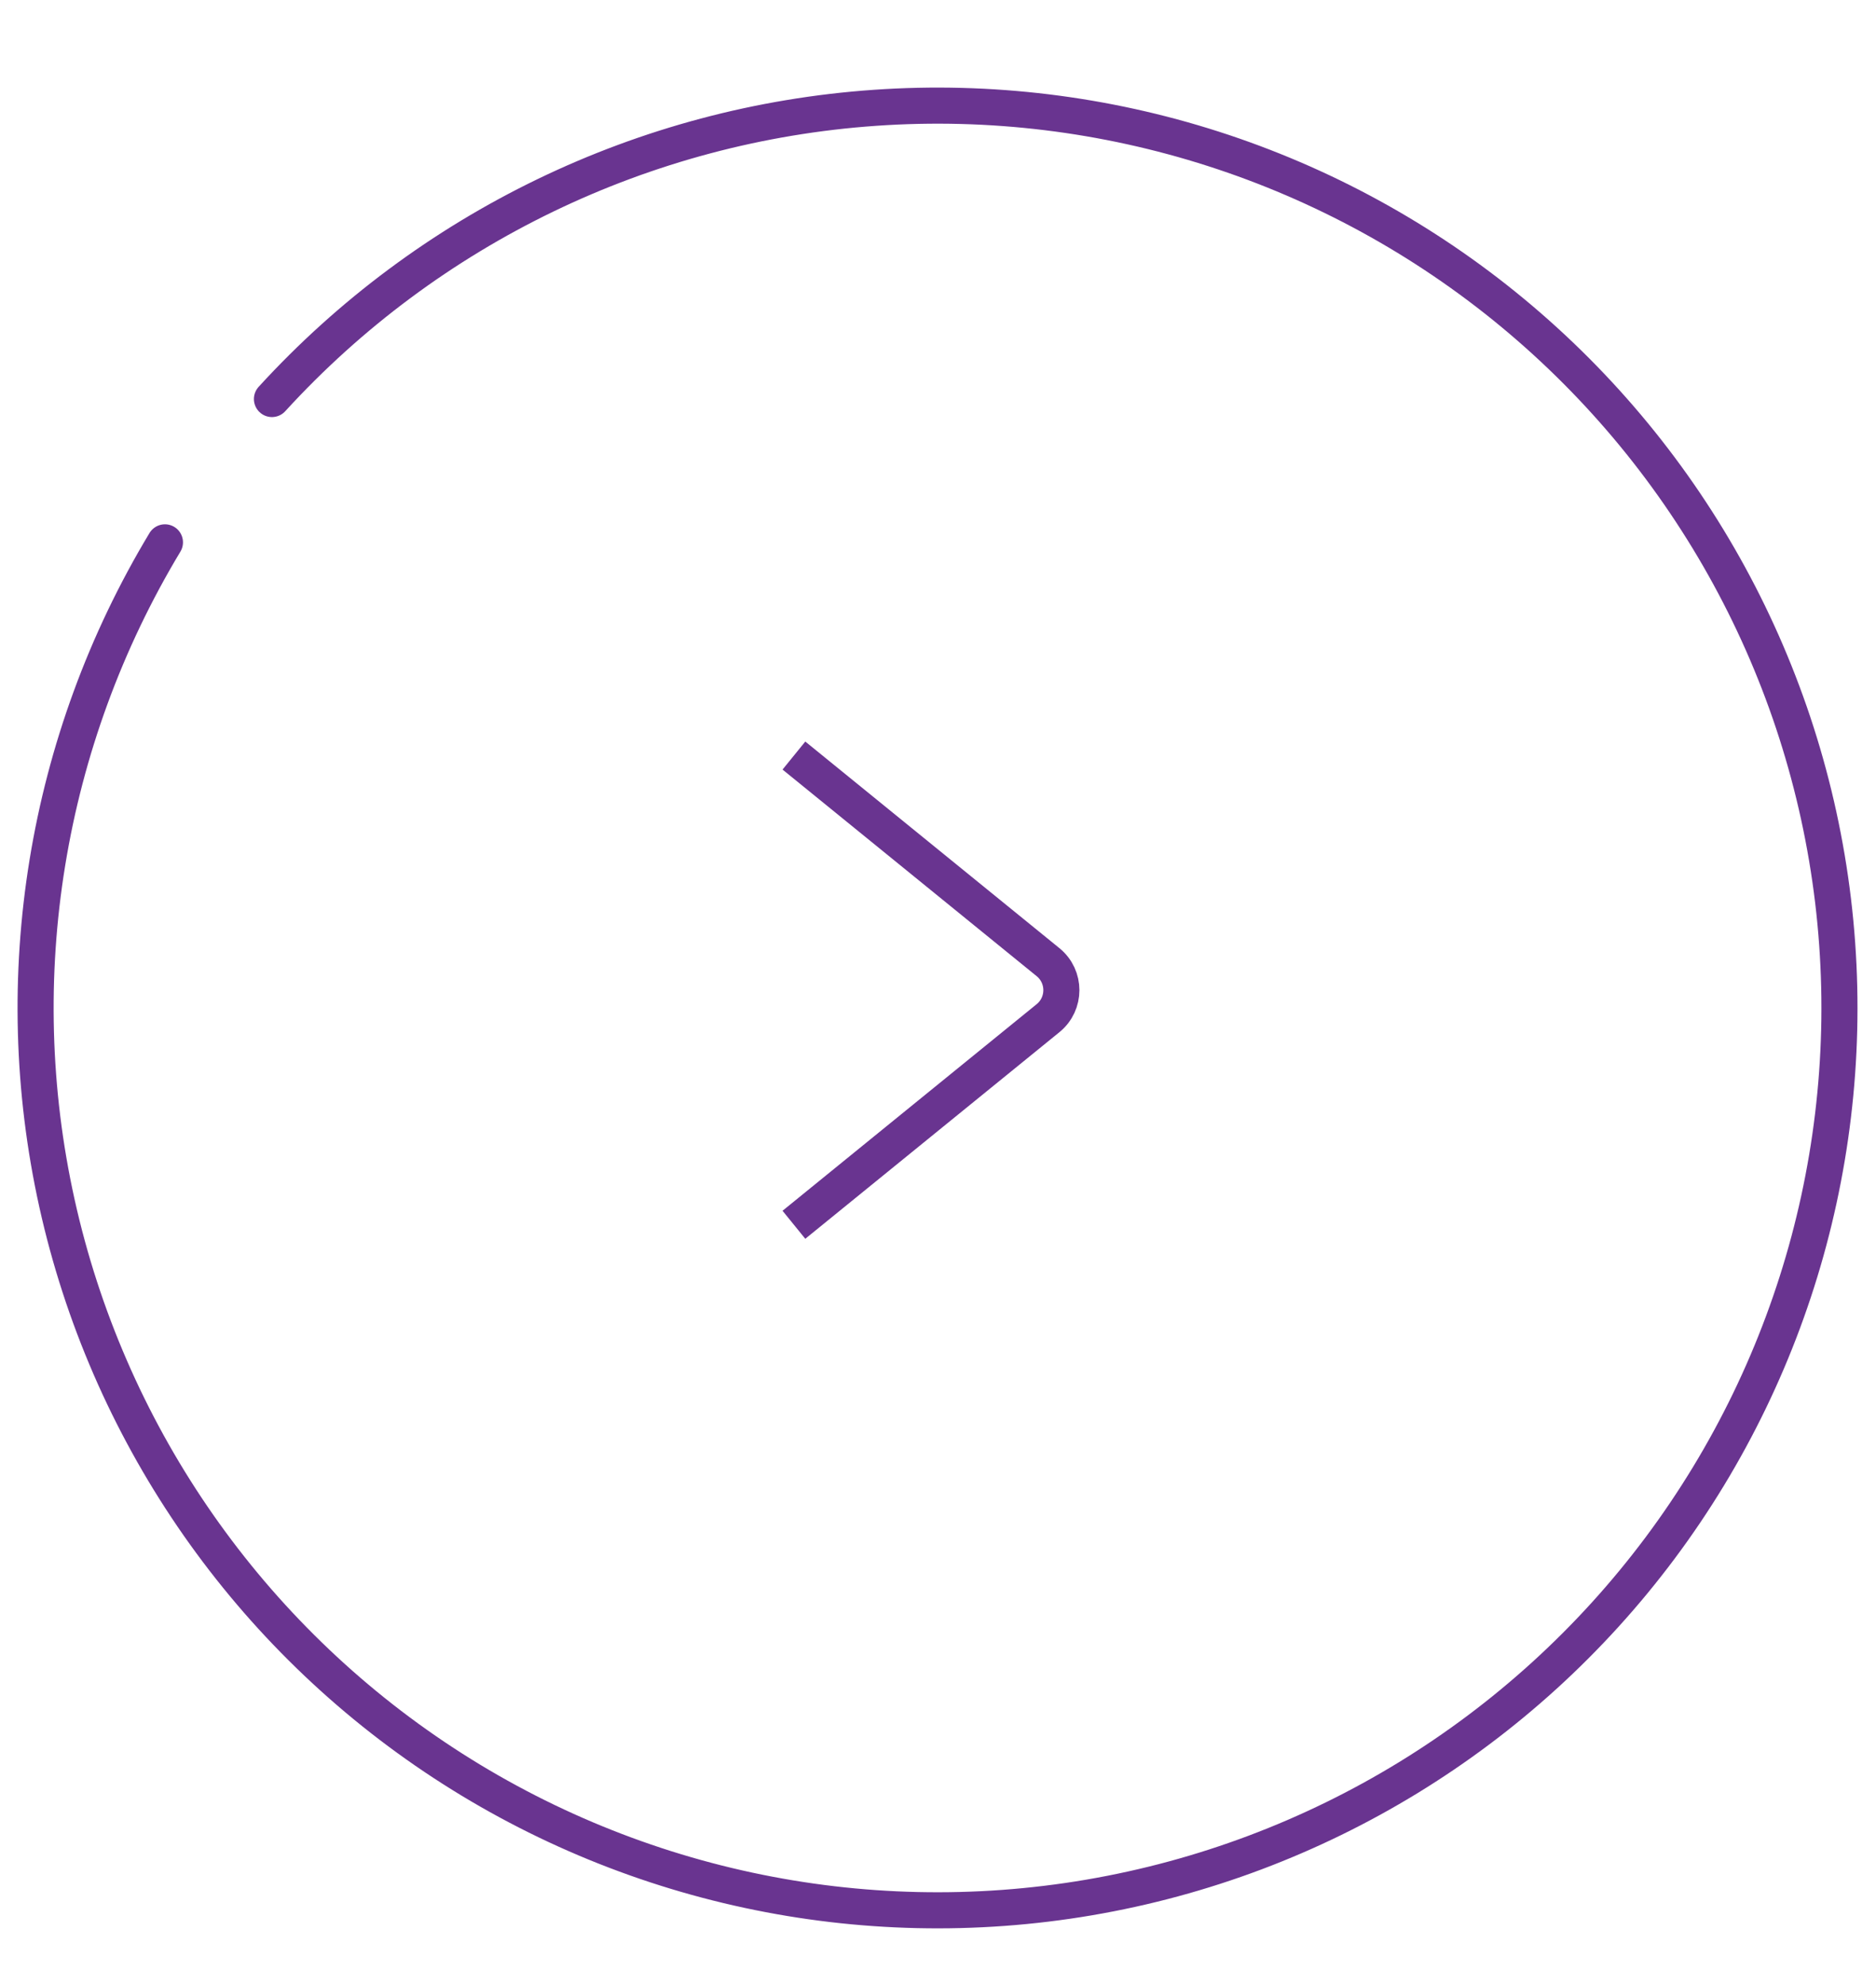 <svg width="52" height="55" viewBox="0 0 52 55" fill="none" xmlns="http://www.w3.org/2000/svg">
<g filter="url(#filter0_d)">
<path d="M22.006 33.933L29.05 28.209C29.543 27.809 29.543 27.057 29.05 26.657L22.006 20.933" stroke="#693490"/>
</g>
<path d="M4.572 15.026C1.262 20.521 0.191 27.079 1.58 33.342C2.97 39.605 6.715 45.095 12.039 48.674C17.364 52.253 23.86 53.648 30.185 52.571C36.509 51.494 42.178 48.026 46.017 42.886C49.856 37.746 51.572 31.326 50.81 24.956C50.047 18.586 46.865 12.753 41.922 8.663C36.979 4.574 30.652 2.541 24.252 2.987C17.852 3.432 11.868 6.32 7.538 11.055" stroke="#693490" stroke-linecap="round" stroke-linejoin="round"/>
<defs>
<filter id="filter0_d" x="1.69" y="0.545" width="48.23" height="53.776" filterUnits="userSpaceOnUse" color-interpolation-filters="sRGB">
<feFlood flood-opacity="0" result="BackgroundImageFix"/>
<feColorMatrix in="SourceAlpha" type="matrix" values="0 0 0 0 0 0 0 0 0 0 0 0 0 0 0 0 0 0 127 0"/>
<feOffset/>
<feGaussianBlur stdDeviation="10"/>
<feColorMatrix type="matrix" values="0 0 0 0 0 0 0 0 0 0 0 0 0 0 0 0 0 0 0.25 0"/>
<feBlend mode="normal" in2="BackgroundImageFix" result="effect1_dropShadow"/>
<feBlend mode="normal" in="SourceGraphic" in2="effect1_dropShadow" result="shape"/>
</filter>
</defs>
</svg>
